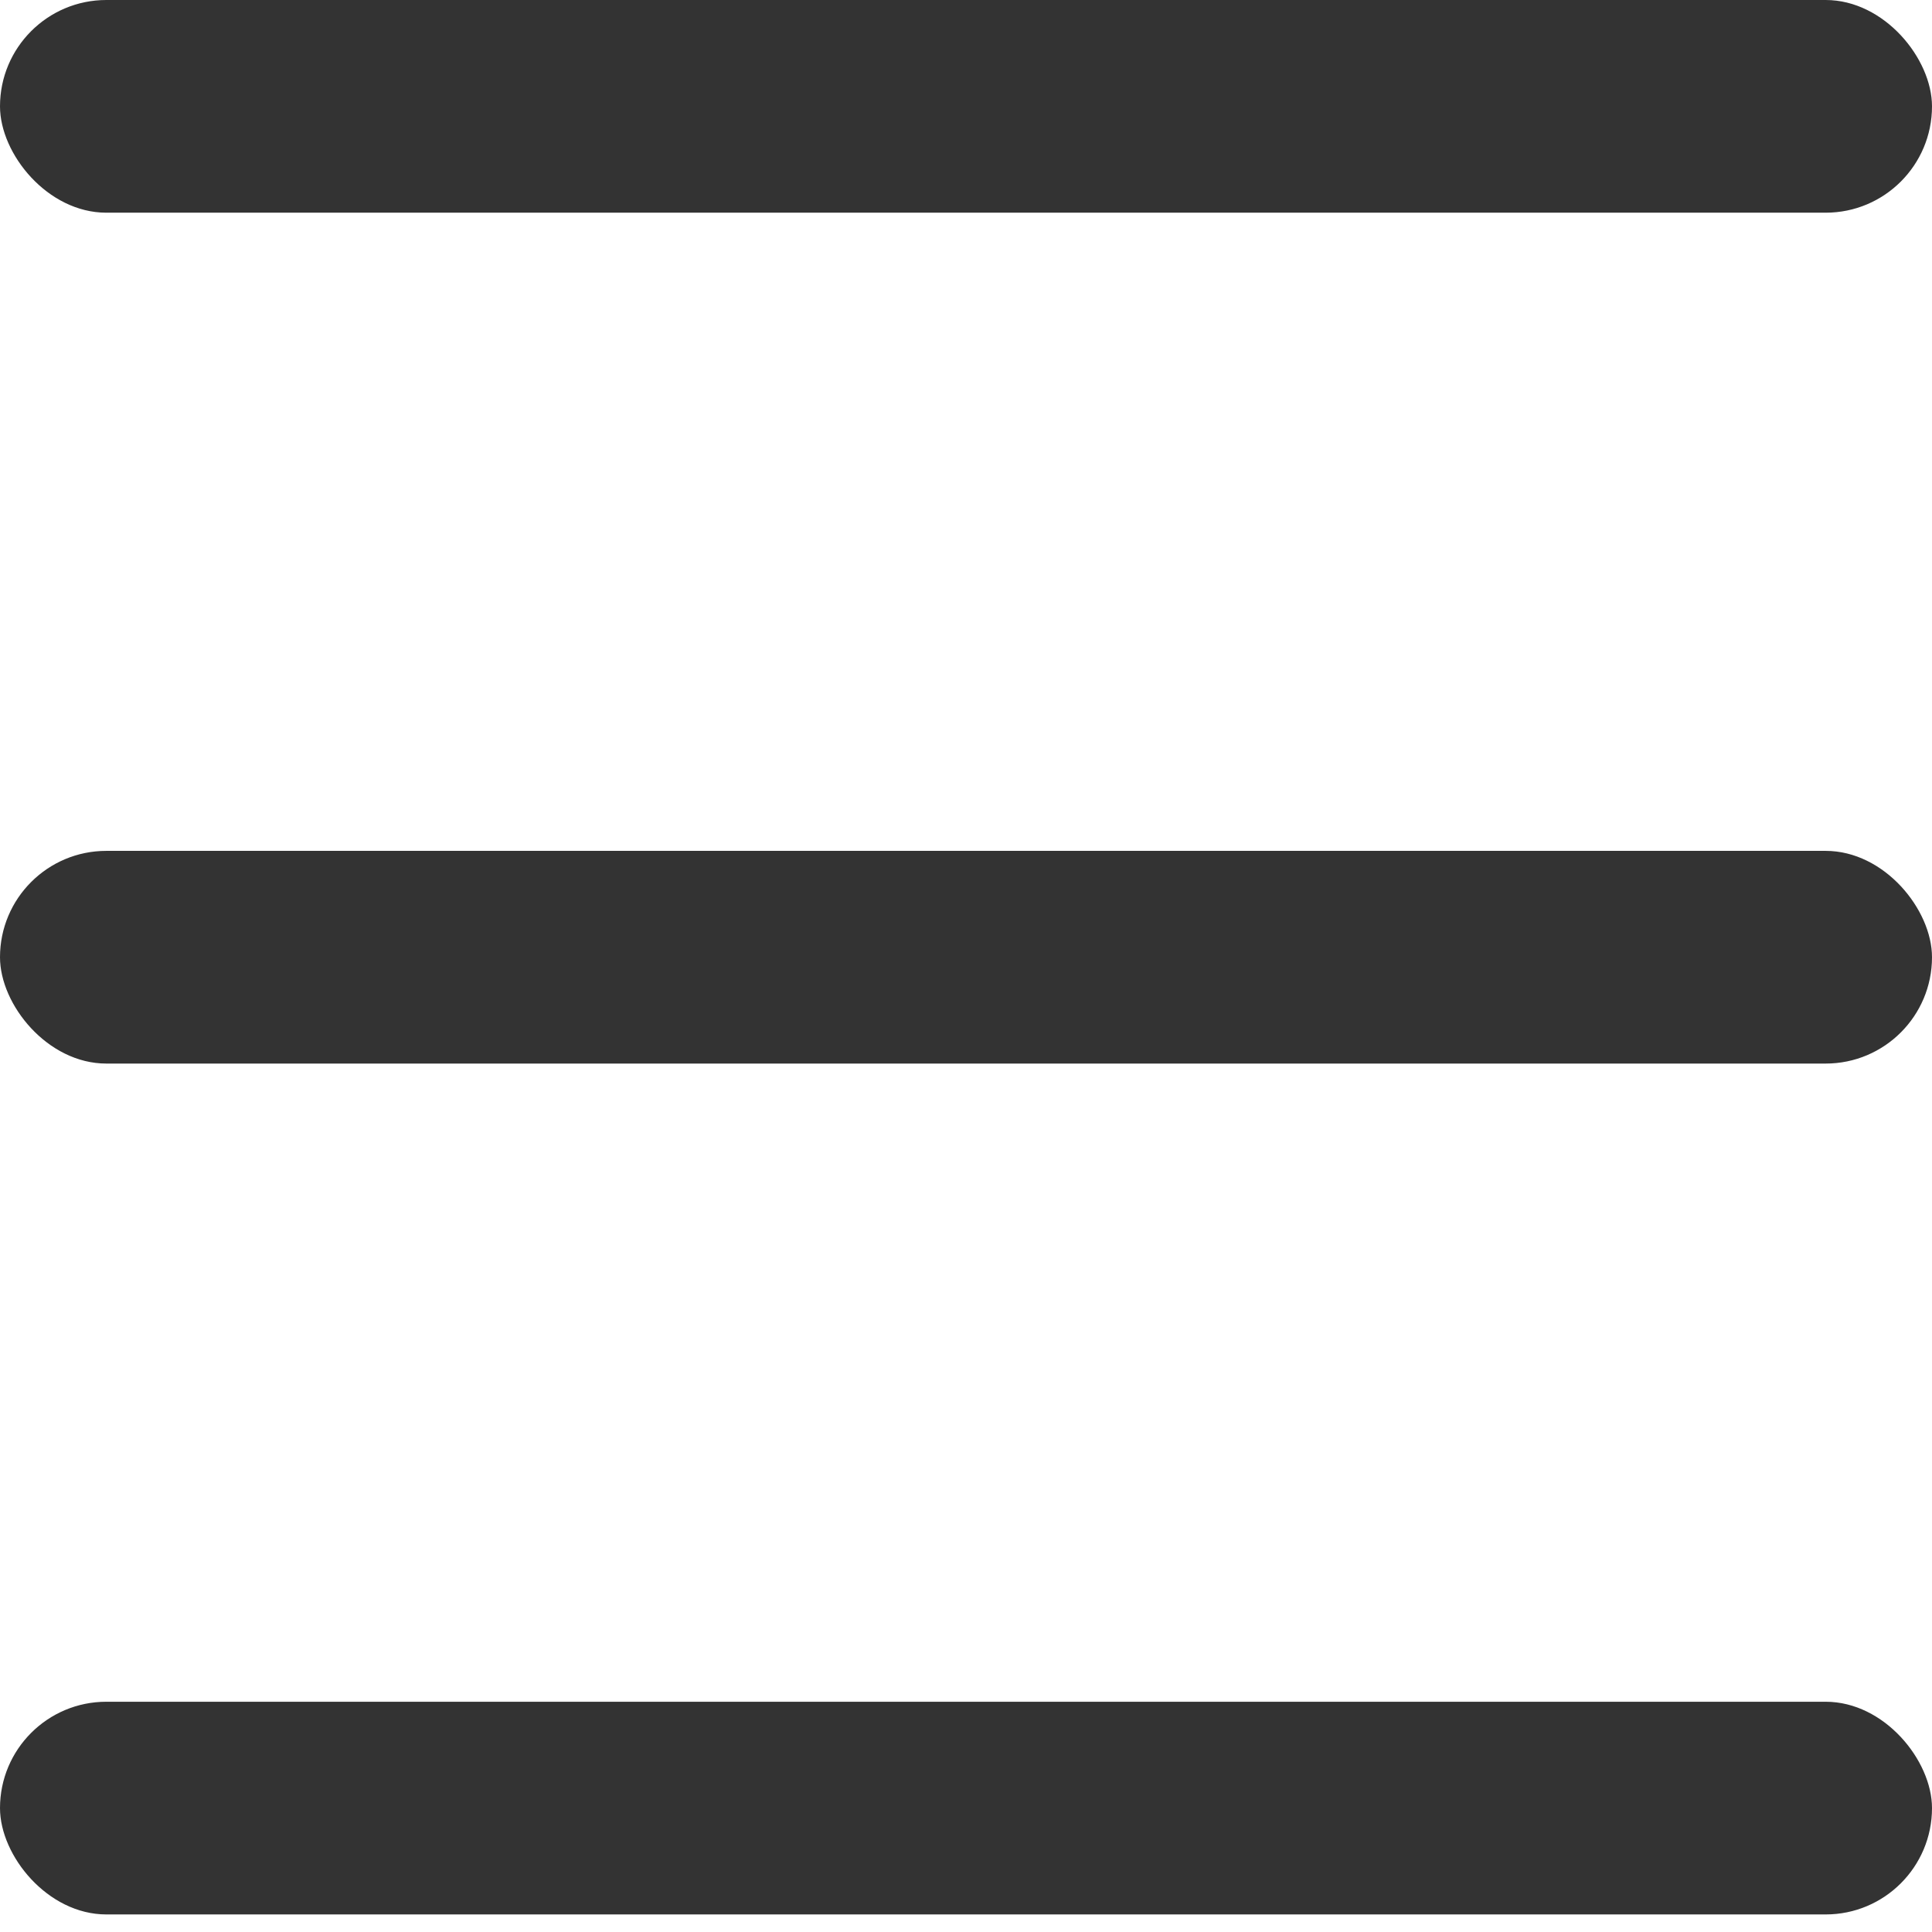<svg width="22" height="22" viewBox="0 0 22 22" fill="none" xmlns="http://www.w3.org/2000/svg">
<rect width="22" height="2.422" rx="1.211" fill="#333333"/>
<rect y="9.689" width="22" height="2.422" rx="1.211" fill="#333333"/>
<rect y="19.378" width="22" height="2.422" rx="1.211" fill="#333333"/>
</svg>
